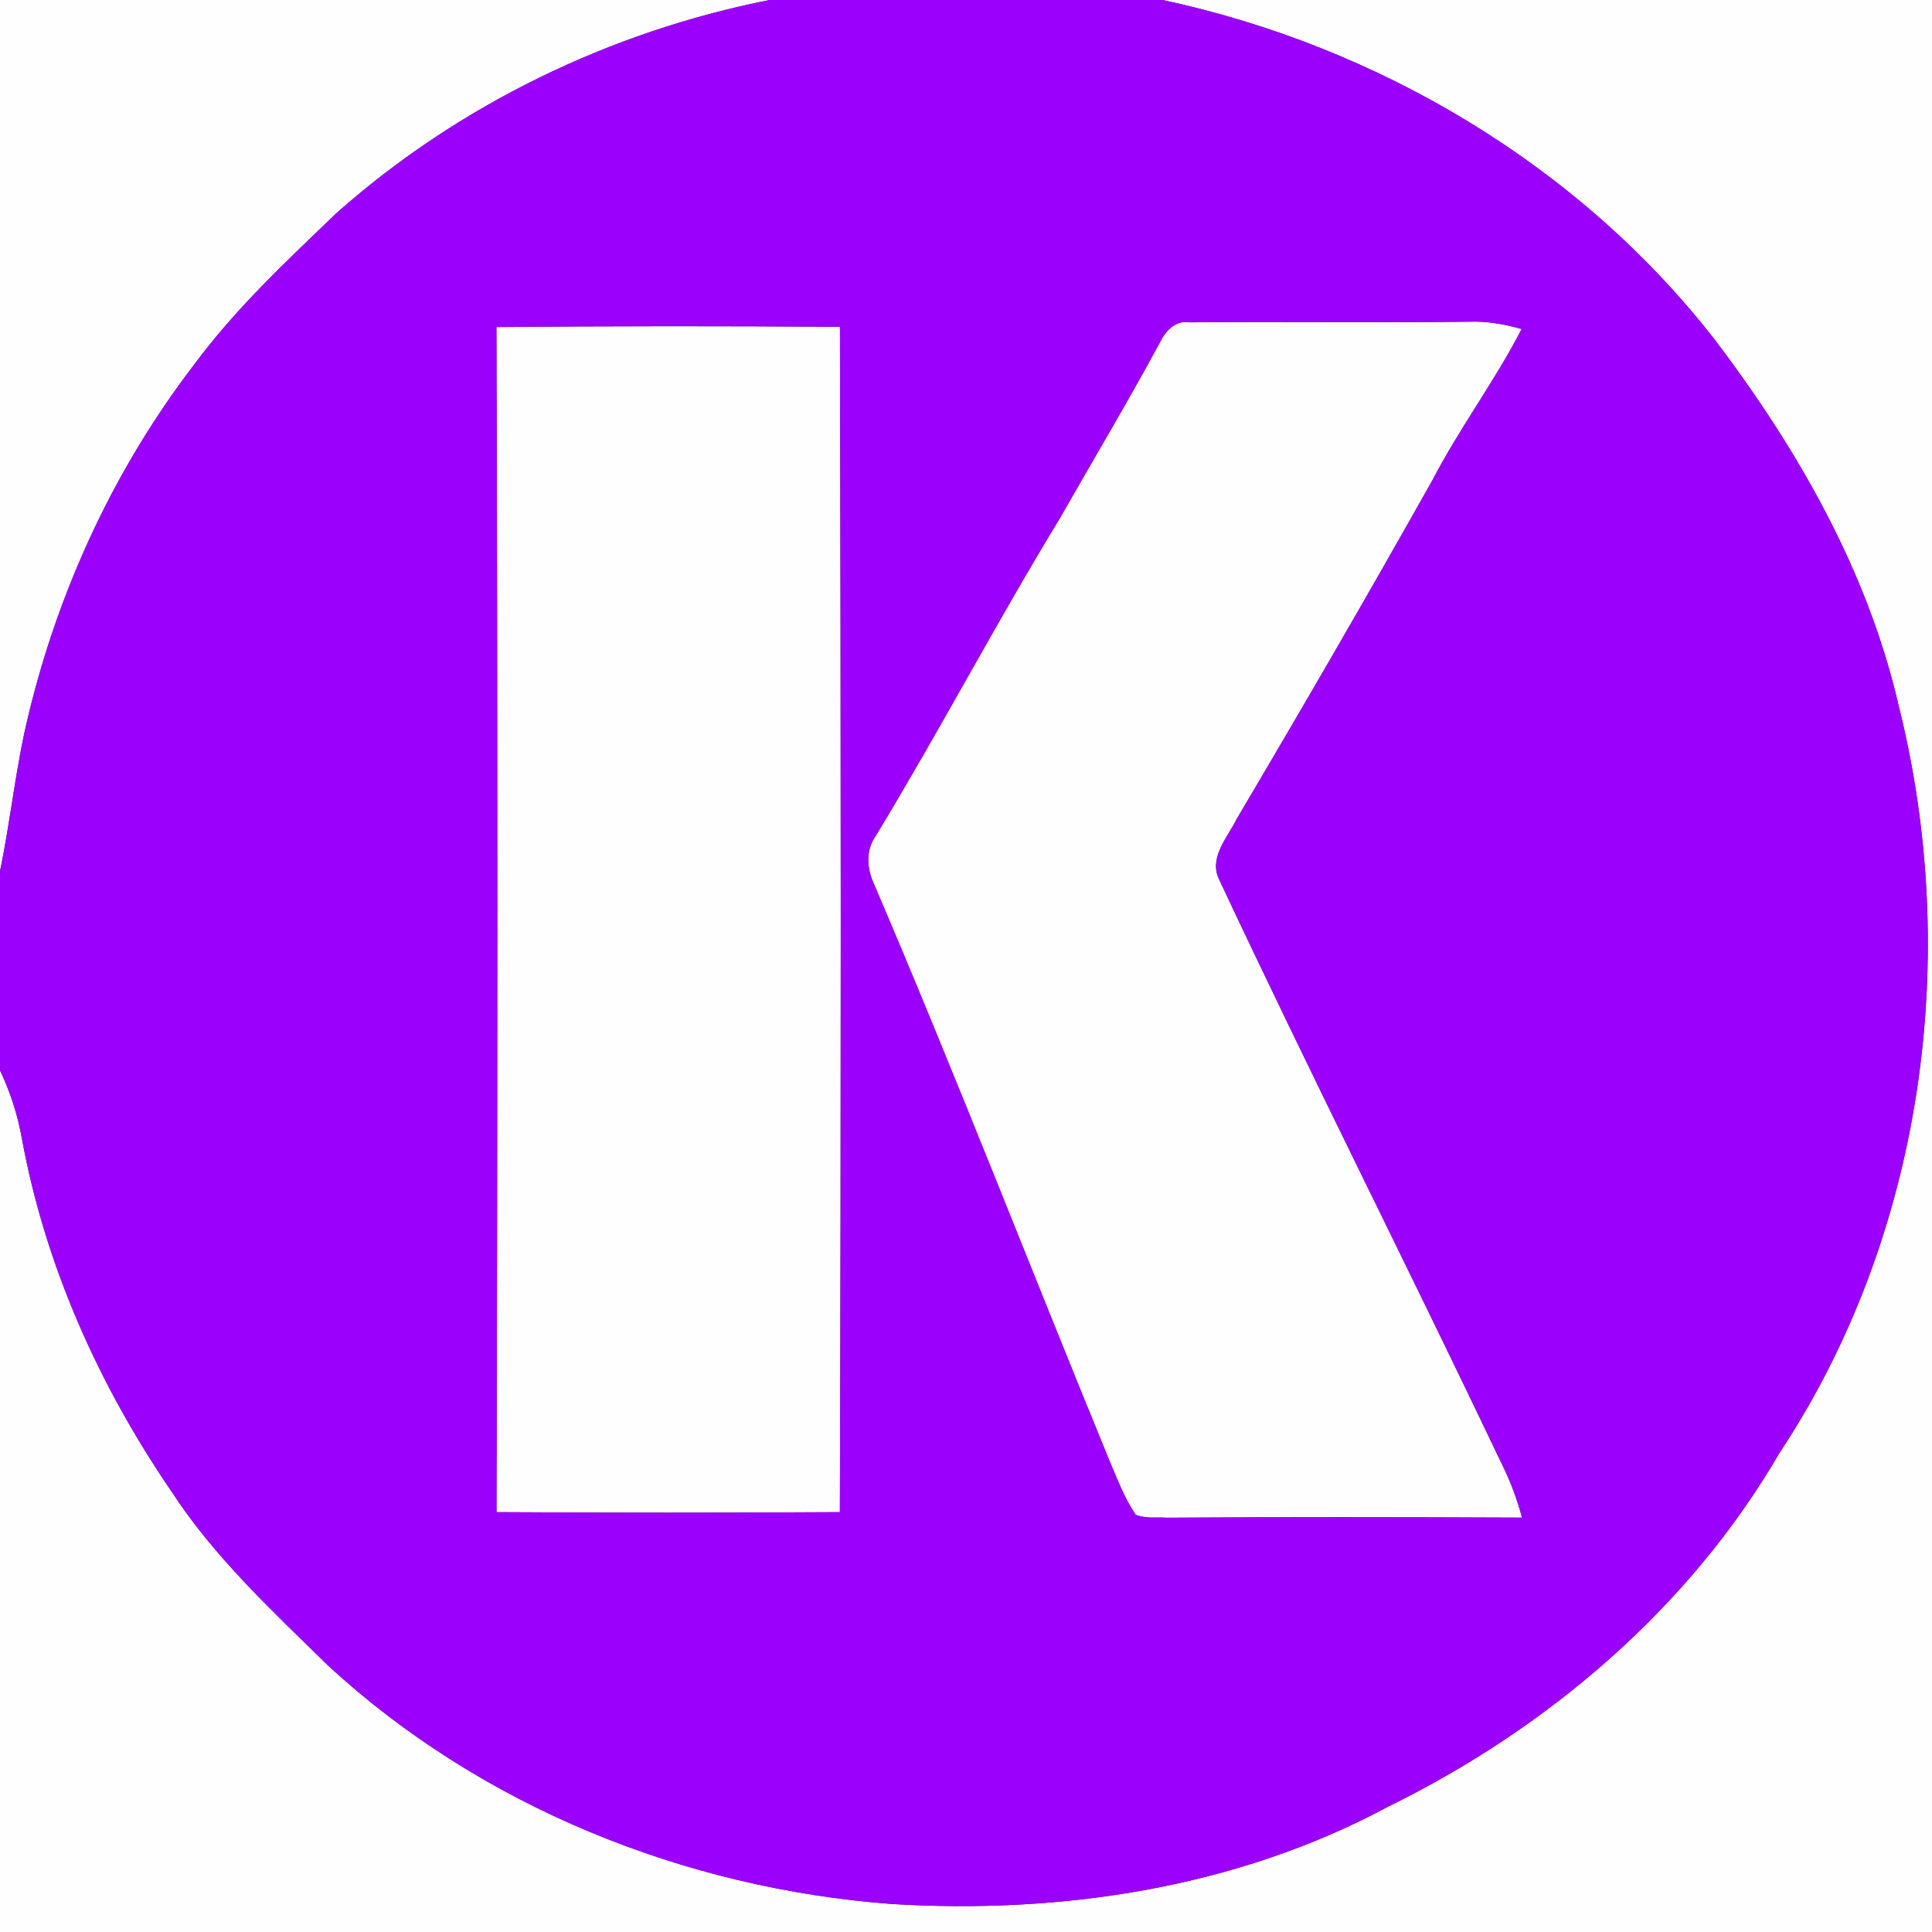 <?xml version="1.0" encoding="UTF-8" ?>
<!DOCTYPE svg PUBLIC "-//W3C//DTD SVG 1.1//EN" "http://www.w3.org/Graphics/SVG/1.1/DTD/svg11.dtd">
<svg width="250pt" height="250pt" viewBox="0 0 250 250" version="1.1" xmlns="http://www.w3.org/2000/svg">
<rect x="0" y="0" width="250" height="250" fill="#333333" stroke="none"/>
<g id="#fefefeff">
<path fill="#fefefe" opacity="1.00" d=" M 0.00 0.00 L 99.59 0.00 C 78.95 4.08 59.35 13.57 43.58 27.54 C 37.12 33.74 30.52 39.89 25.17 47.12 C 14.91 60.49 7.65 76.09 3.70 92.46 C 2.05 99.14 1.40 106.00 0.00 112.73 L 0.00 0.00 Z" />
<path fill="#fefefe" opacity="1.00" d=" M 150.44 0.00 L 250.00 0.00 L 250.00 250.00 L 0.00 250.00 L 0.00 138.51 C 1.34 141.33 2.30 144.30 2.84 147.37 C 5.85 163.74 12.78 179.23 22.15 192.93 C 27.70 201.48 35.24 208.44 42.47 215.54 C 62.26 233.78 88.58 244.35 115.30 246.37 C 137.27 247.73 160.01 244.31 179.56 233.81 C 200.25 223.67 218.61 208.06 230.26 188.01 C 248.90 159.88 253.83 123.74 245.66 91.22 C 241.65 73.87 232.63 58.15 221.97 44.06 C 204.39 21.42 178.34 5.98 150.44 0.00 Z" />
<path fill="#fefefe" opacity="1.00" d=" M 64.24 42.32 C 79.05 42.18 93.87 42.18 108.69 42.29 C 108.82 93.42 108.84 144.55 108.68 195.67 C 93.87 195.76 79.06 195.76 64.25 195.67 C 64.38 144.55 64.40 93.43 64.24 42.32 Z" />
<path fill="#fefefe" opacity="1.00" d=" M 150.09 44.31 C 150.82 42.80 152.10 41.41 153.94 41.71 C 165.97 41.59 177.99 41.77 190.02 41.63 C 192.35 41.53 194.66 41.93 196.90 42.58 C 193.42 49.33 188.84 55.43 185.34 62.17 C 177.07 76.87 168.62 91.46 160.03 105.97 C 158.90 108.30 156.56 110.74 157.62 113.51 C 169.55 138.98 182.27 164.09 194.36 189.49 C 195.46 191.69 196.31 194.00 196.95 196.38 C 181.61 196.31 166.27 196.29 150.94 196.39 C 149.61 196.30 148.19 196.55 146.95 195.99 C 145.44 193.78 144.52 191.24 143.47 188.79 C 133.27 163.95 123.58 138.89 113.01 114.20 C 112.14 112.26 112.05 109.95 113.32 108.16 C 121.52 94.64 128.88 80.63 137.11 67.12 C 141.44 59.52 145.93 52.01 150.09 44.31 Z" />
</g>
<g id="#9b00fdff">
<path fill="#9b00fd" opacity="1.00" d=" M 99.59 0.00 L 150.44 0.00 C 178.34 5.98 204.39 21.42 221.97 44.06 C 232.63 58.15 241.65 73.87 245.66 91.22 C 253.83 123.74 248.90 159.88 230.26 188.01 C 218.61 208.06 200.25 223.67 179.56 233.81 C 160.01 244.31 137.27 247.73 115.30 246.37 C 88.58 244.35 62.26 233.78 42.47 215.54 C 35.24 208.44 27.70 201.48 22.15 192.93 C 12.78 179.23 5.85 163.74 2.84 147.37 C 2.30 144.30 1.34 141.33 0.00 138.51 L 0.00 112.73 C 1.40 106.00 2.05 99.14 3.70 92.46 C 7.65 76.09 14.91 60.49 25.17 47.12 C 30.52 39.89 37.12 33.74 43.58 27.54 C 59.35 13.57 78.95 4.08 99.59 0.00 M 64.24 42.32 C 64.40 93.43 64.38 144.55 64.25 195.67 C 79.06 195.76 93.87 195.76 108.68 195.67 C 108.84 144.55 108.82 93.42 108.69 42.29 C 93.87 42.18 79.05 42.18 64.24 42.32 M 150.09 44.31 C 145.93 52.01 141.44 59.52 137.11 67.12 C 128.88 80.63 121.52 94.64 113.32 108.16 C 112.05 109.95 112.14 112.26 113.01 114.20 C 123.58 138.89 133.27 163.95 143.47 188.79 C 144.52 191.24 145.44 193.78 146.95 195.99 C 148.19 196.55 149.61 196.30 150.94 196.39 C 166.27 196.29 181.61 196.31 196.95 196.38 C 196.31 194.00 195.46 191.69 194.36 189.49 C 182.27 164.09 169.55 138.98 157.62 113.51 C 156.56 110.74 158.90 108.30 160.03 105.97 C 168.62 91.46 177.07 76.87 185.34 62.17 C 188.84 55.43 193.42 49.33 196.90 42.58 C 194.66 41.93 192.35 41.53 190.02 41.63 C 177.99 41.77 165.97 41.59 153.94 41.71 C 152.10 41.41 150.82 42.80 150.09 44.31 Z" />
</g>
</svg>
